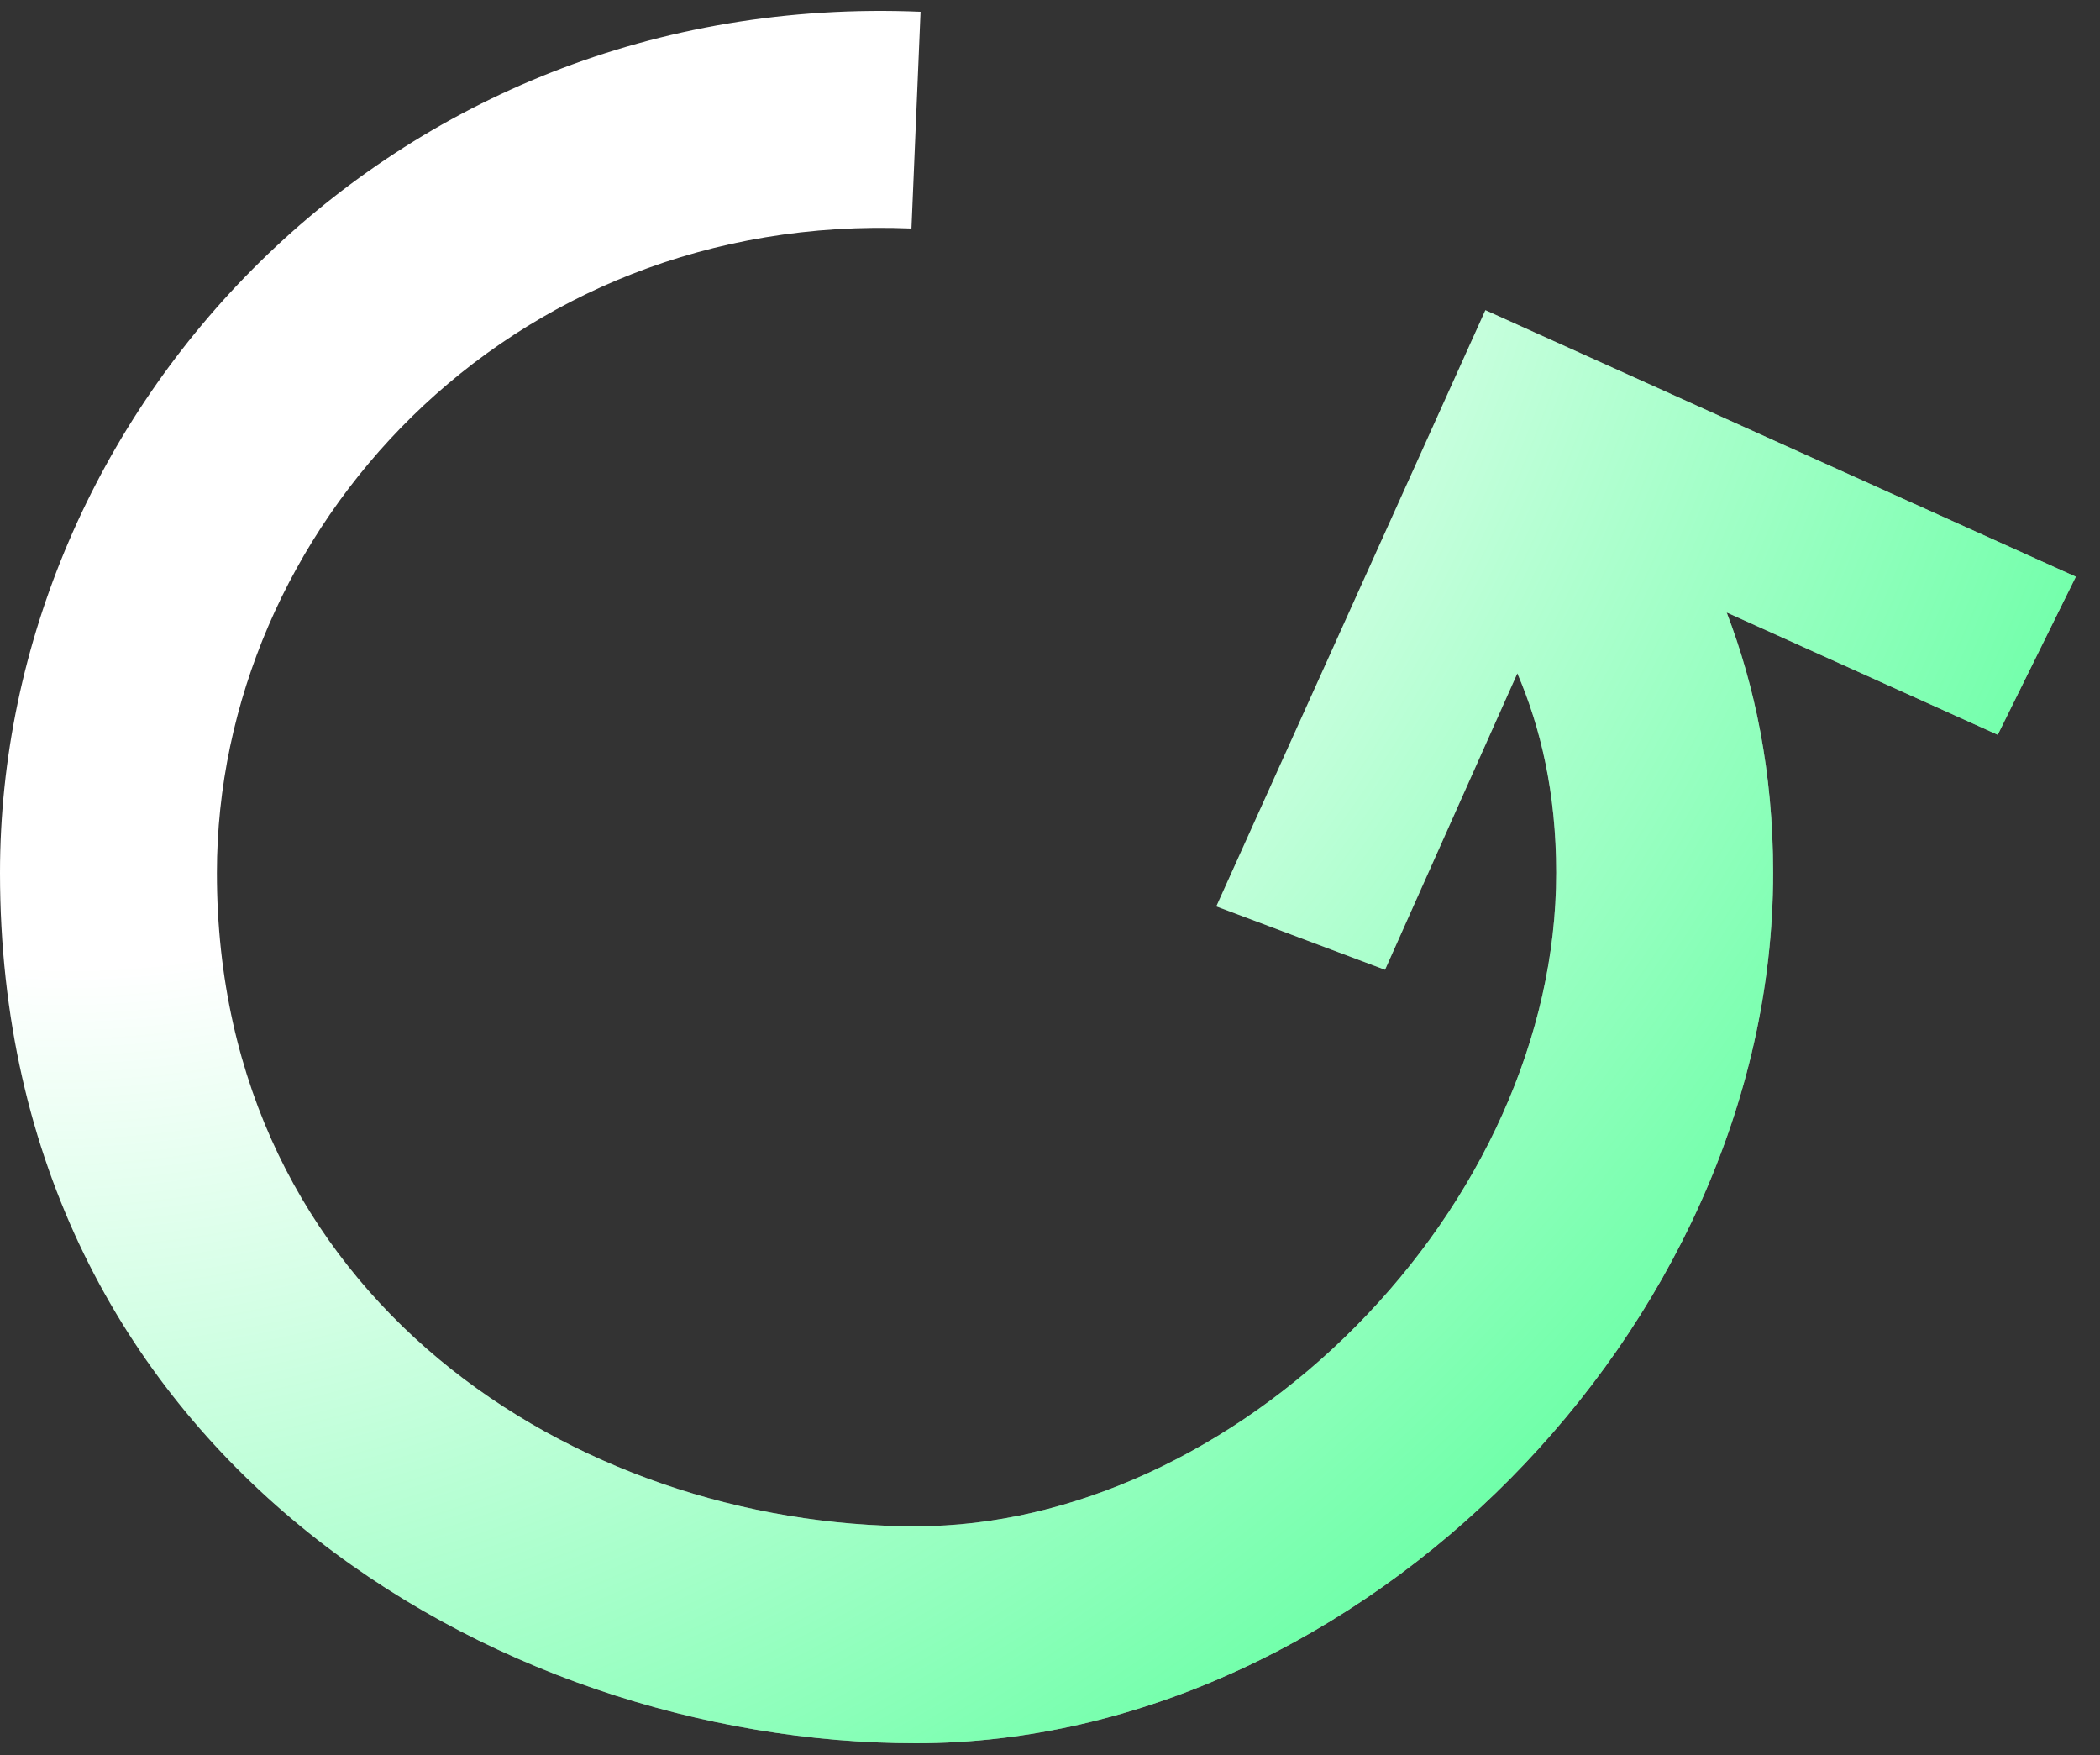 <svg width="73" height="61" viewBox="0 0 73 61" fill="none" xmlns="http://www.w3.org/2000/svg">
<rect x="0" y="0" width="73" height="61" fill="#333333" stroke="none"/>
<path fill-rule="evenodd" clip-rule="evenodd" d="M32 0.409C13.473 -0.367 0 14.349 0 30.337C0 50.536 17.22 60.59 31.842 60.59C39.655 60.59 47.083 56.866 52.499 51.395C57.922 45.918 61.637 38.383 61.637 30.337C61.637 26.818 60.995 23.825 60.023 21.288L69.445 25.538L72.159 20.046L51.635 10.781L42.281 31.504L48.146 33.706L52.746 23.403C53.547 25.27 54.097 27.54 54.097 30.337C54.097 36.062 51.42 41.768 47.141 46.09C42.855 50.419 37.27 53.05 31.842 53.05C19.982 53.05 7.54 45.096 7.54 30.337C7.54 18.472 17.604 7.353 31.684 7.942L32 0.409Z" fill="white"/>
<path fill-rule="evenodd" clip-rule="evenodd" d="M32 0.409C13.473 -0.367 0 14.349 0 30.337C0 50.536 17.22 60.59 31.842 60.59C39.655 60.59 47.083 56.866 52.499 51.395C57.922 45.918 61.637 38.383 61.637 30.337C61.637 26.818 60.995 23.825 60.023 21.288L69.445 25.538L72.159 20.046L51.635 10.781L42.281 31.504L48.146 33.706L52.746 23.403C53.547 25.27 54.097 27.54 54.097 30.337C54.097 36.062 51.42 41.768 47.141 46.09C42.855 50.419 37.27 53.05 31.842 53.05C19.982 53.05 7.54 45.096 7.54 30.337C7.54 18.472 17.604 7.353 31.684 7.942L32 0.409Z" fill="url(#reArrow)"/>
<defs>
<radialGradient id="reArrow" cx="0" cy="0" r="1" gradientUnits="userSpaceOnUse" gradientTransform="translate(6.901 2.518) rotate(40.462) scale(97.194 112.466)">
<stop offset="0.292" stop-color="#00FF66" stop-opacity="0"/>
<stop offset="1" stop-color="#00FF66"/>
</radialGradient>
</defs>
</svg>
